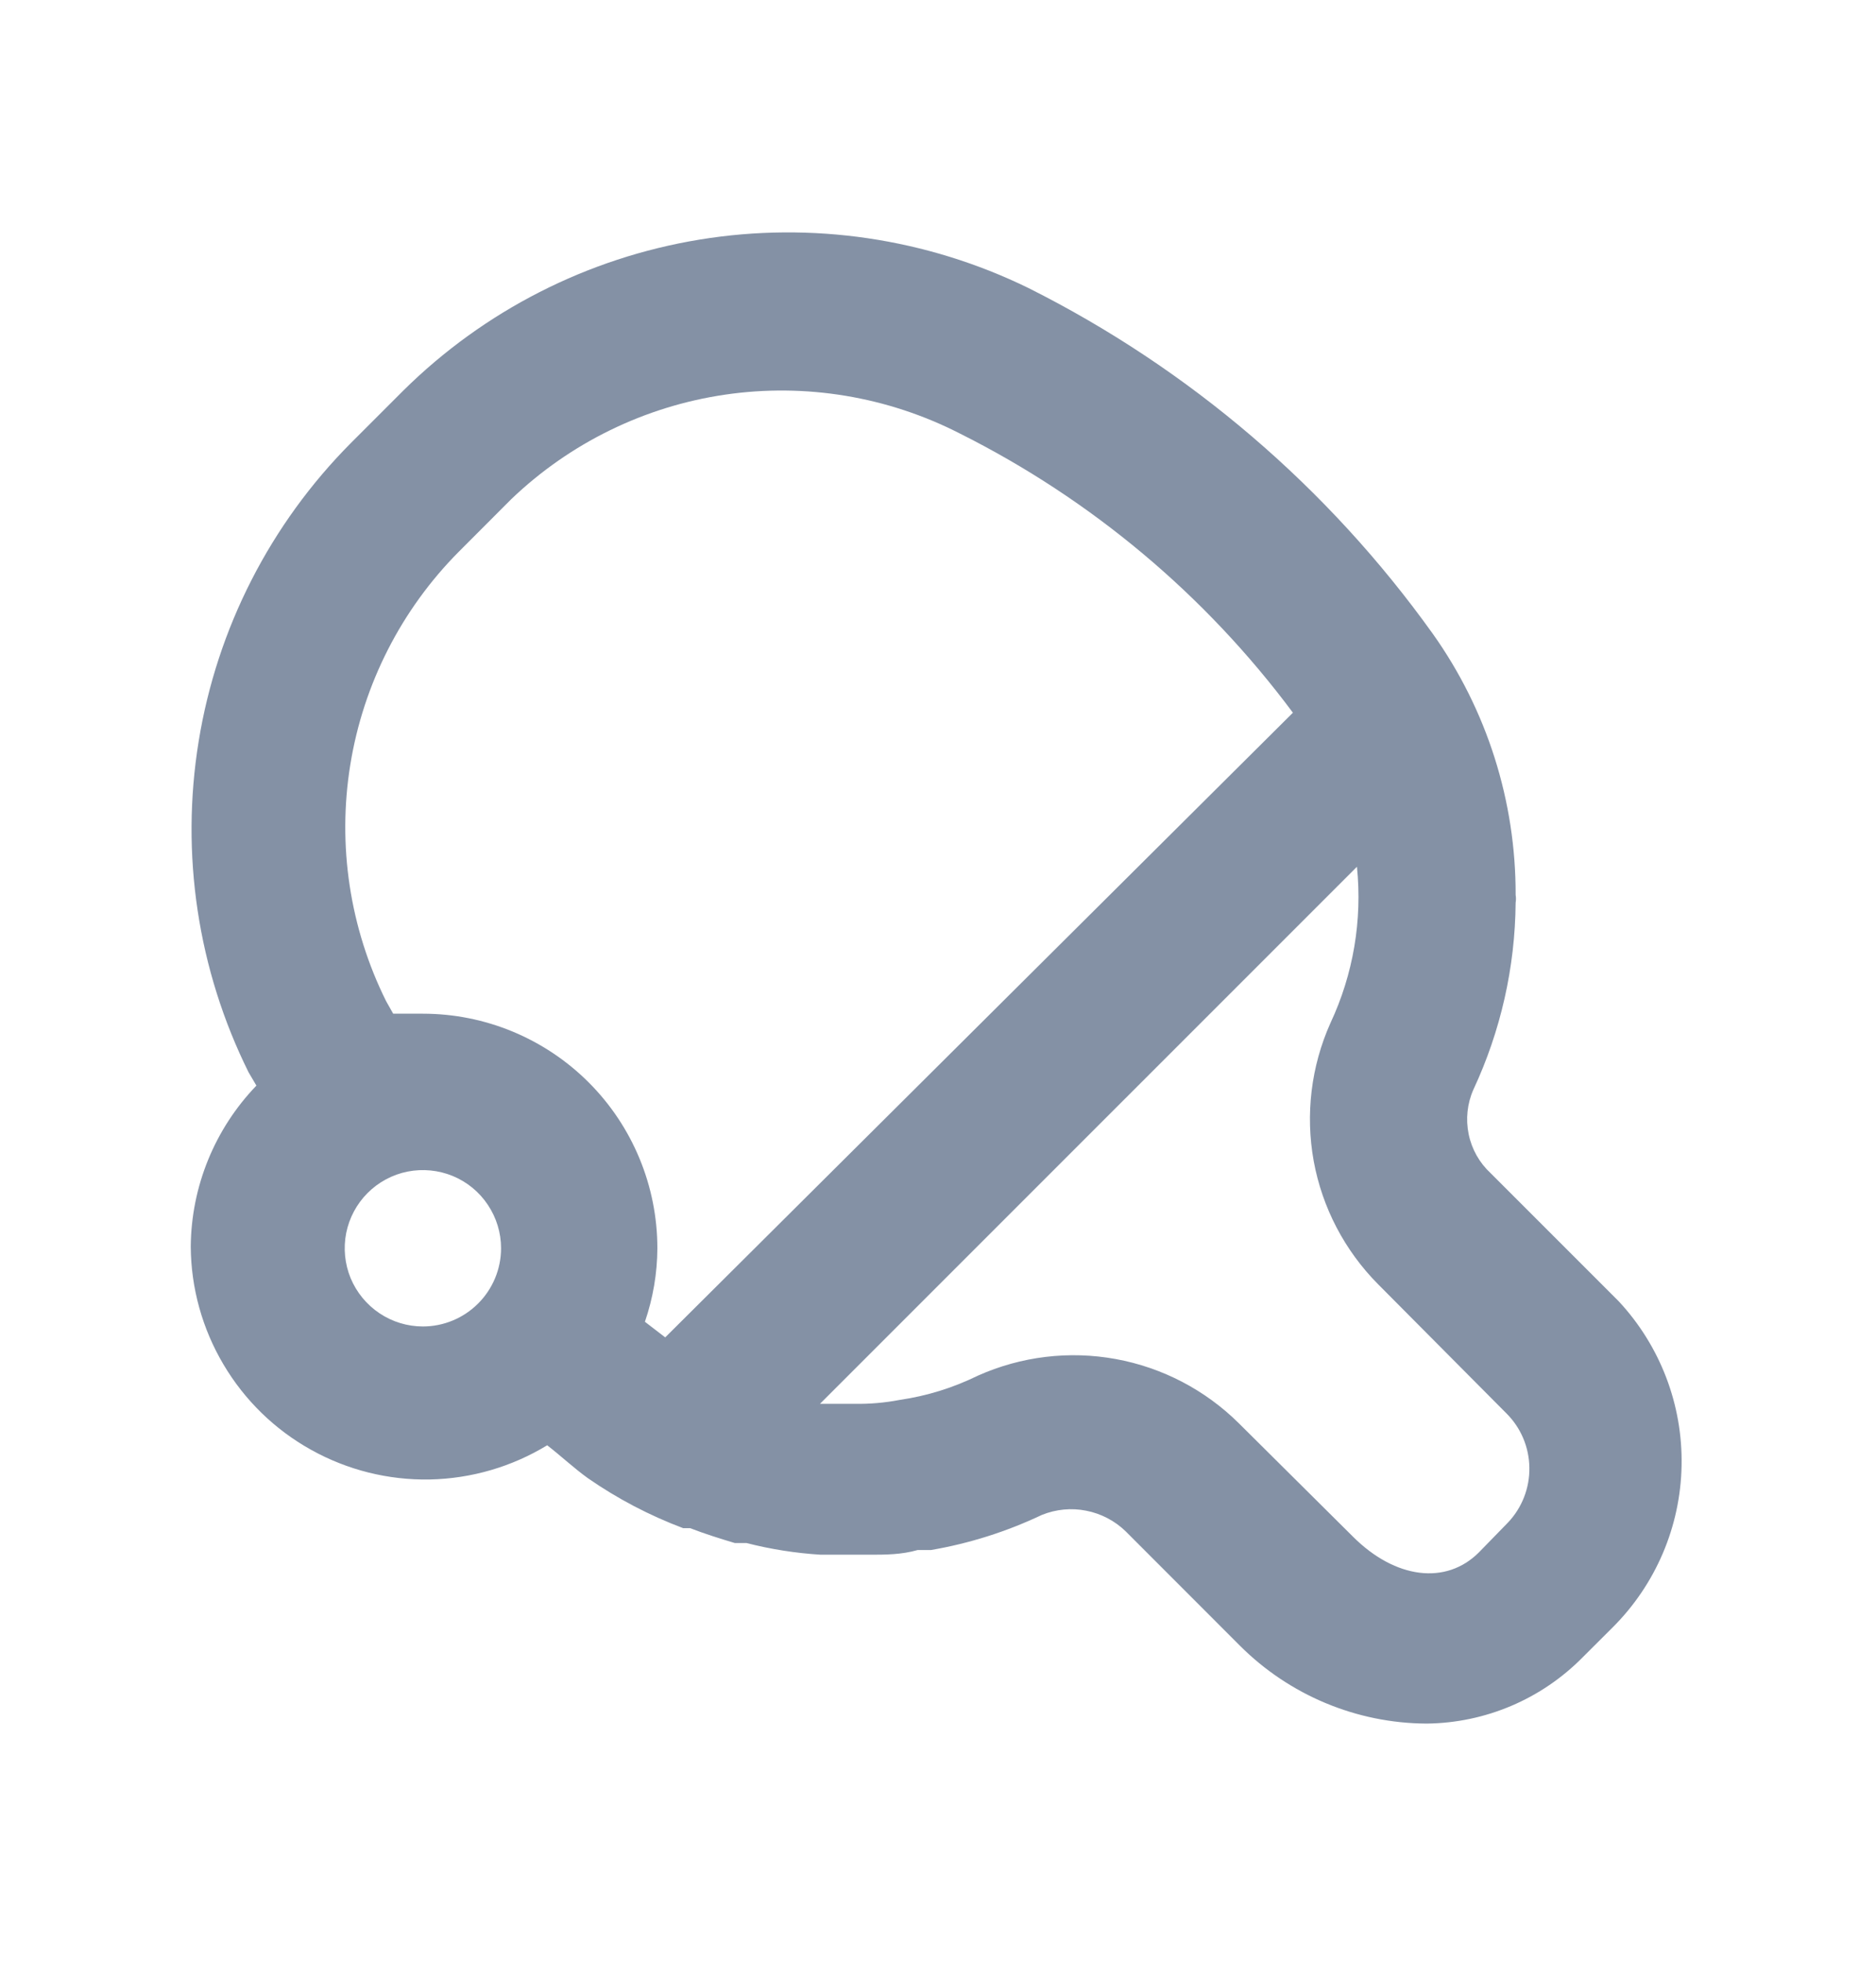<svg width="22" height="23" viewBox="0 0 22 23" fill="none" xmlns="http://www.w3.org/2000/svg">
<path d="M18.984 15.258L17.481 13.755C17.349 13.633 17.259 13.473 17.223 13.297C17.187 13.121 17.206 12.938 17.279 12.774C17.599 12.088 17.768 11.341 17.774 10.583C17.779 10.553 17.779 10.522 17.774 10.492C17.777 9.395 17.438 8.324 16.802 7.43C15.575 5.715 13.949 4.324 12.063 3.378C10.867 2.793 9.519 2.594 8.205 2.809C6.891 3.024 5.677 3.643 4.73 4.579L4.116 5.193C3.17 6.144 2.545 7.366 2.33 8.69C2.114 10.014 2.319 11.371 2.915 12.572L3.007 12.728C2.518 13.236 2.242 13.912 2.237 14.617C2.24 15.103 2.373 15.58 2.621 15.998C2.869 16.417 3.223 16.762 3.648 16.998C4.073 17.235 4.553 17.355 5.04 17.346C5.526 17.336 6.001 17.198 6.417 16.945C6.582 17.073 6.728 17.211 6.893 17.33C7.24 17.571 7.616 17.768 8.012 17.917H8.094C8.259 17.981 8.433 18.036 8.617 18.091H8.754C9.039 18.164 9.331 18.21 9.625 18.228H10.193C10.386 18.228 10.569 18.228 10.762 18.173H10.918C11.368 18.096 11.806 17.957 12.219 17.761C12.384 17.695 12.564 17.677 12.738 17.712C12.912 17.746 13.073 17.83 13.2 17.953L14.538 19.292C15.119 19.874 15.907 20.204 16.729 20.208C17.419 20.201 18.078 19.921 18.562 19.429L18.911 19.081C19.416 18.578 19.707 17.898 19.72 17.184C19.734 16.471 19.47 15.781 18.984 15.258ZM4.959 15.552C4.778 15.552 4.601 15.498 4.45 15.397C4.299 15.296 4.182 15.153 4.112 14.986C4.043 14.818 4.025 14.634 4.06 14.456C4.096 14.278 4.183 14.115 4.311 13.987C4.439 13.859 4.603 13.771 4.78 13.736C4.958 13.701 5.142 13.719 5.31 13.788C5.477 13.857 5.621 13.975 5.721 14.126C5.822 14.277 5.876 14.454 5.876 14.635C5.876 14.878 5.779 15.111 5.607 15.283C5.435 15.455 5.202 15.552 4.959 15.552ZM7.801 15.68L7.563 15.497C7.658 15.219 7.708 14.928 7.709 14.635C7.709 13.906 7.419 13.206 6.904 12.691C6.388 12.175 5.689 11.885 4.959 11.885H4.611L4.528 11.738C4.102 10.881 3.955 9.911 4.108 8.966C4.261 8.021 4.706 7.147 5.381 6.468L5.995 5.853C6.683 5.194 7.56 4.765 8.503 4.627C9.446 4.489 10.409 4.649 11.257 5.083C12.796 5.854 14.134 6.974 15.162 8.356L7.801 15.68ZM17.683 17.852L17.343 18.201C16.958 18.586 16.363 18.512 15.867 18.017L14.529 16.688C14.135 16.297 13.632 16.034 13.085 15.934C12.539 15.834 11.975 15.902 11.467 16.129C11.178 16.271 10.869 16.367 10.551 16.413C10.376 16.447 10.197 16.462 10.019 16.459H9.616L15.913 10.162C15.977 10.79 15.87 11.423 15.602 11.995C15.375 12.502 15.307 13.066 15.406 13.613C15.506 14.159 15.769 14.662 16.161 15.057L17.664 16.569C17.835 16.738 17.932 16.967 17.935 17.207C17.939 17.447 17.848 17.679 17.683 17.852Z" fill="#8491A5"/>
</svg>
